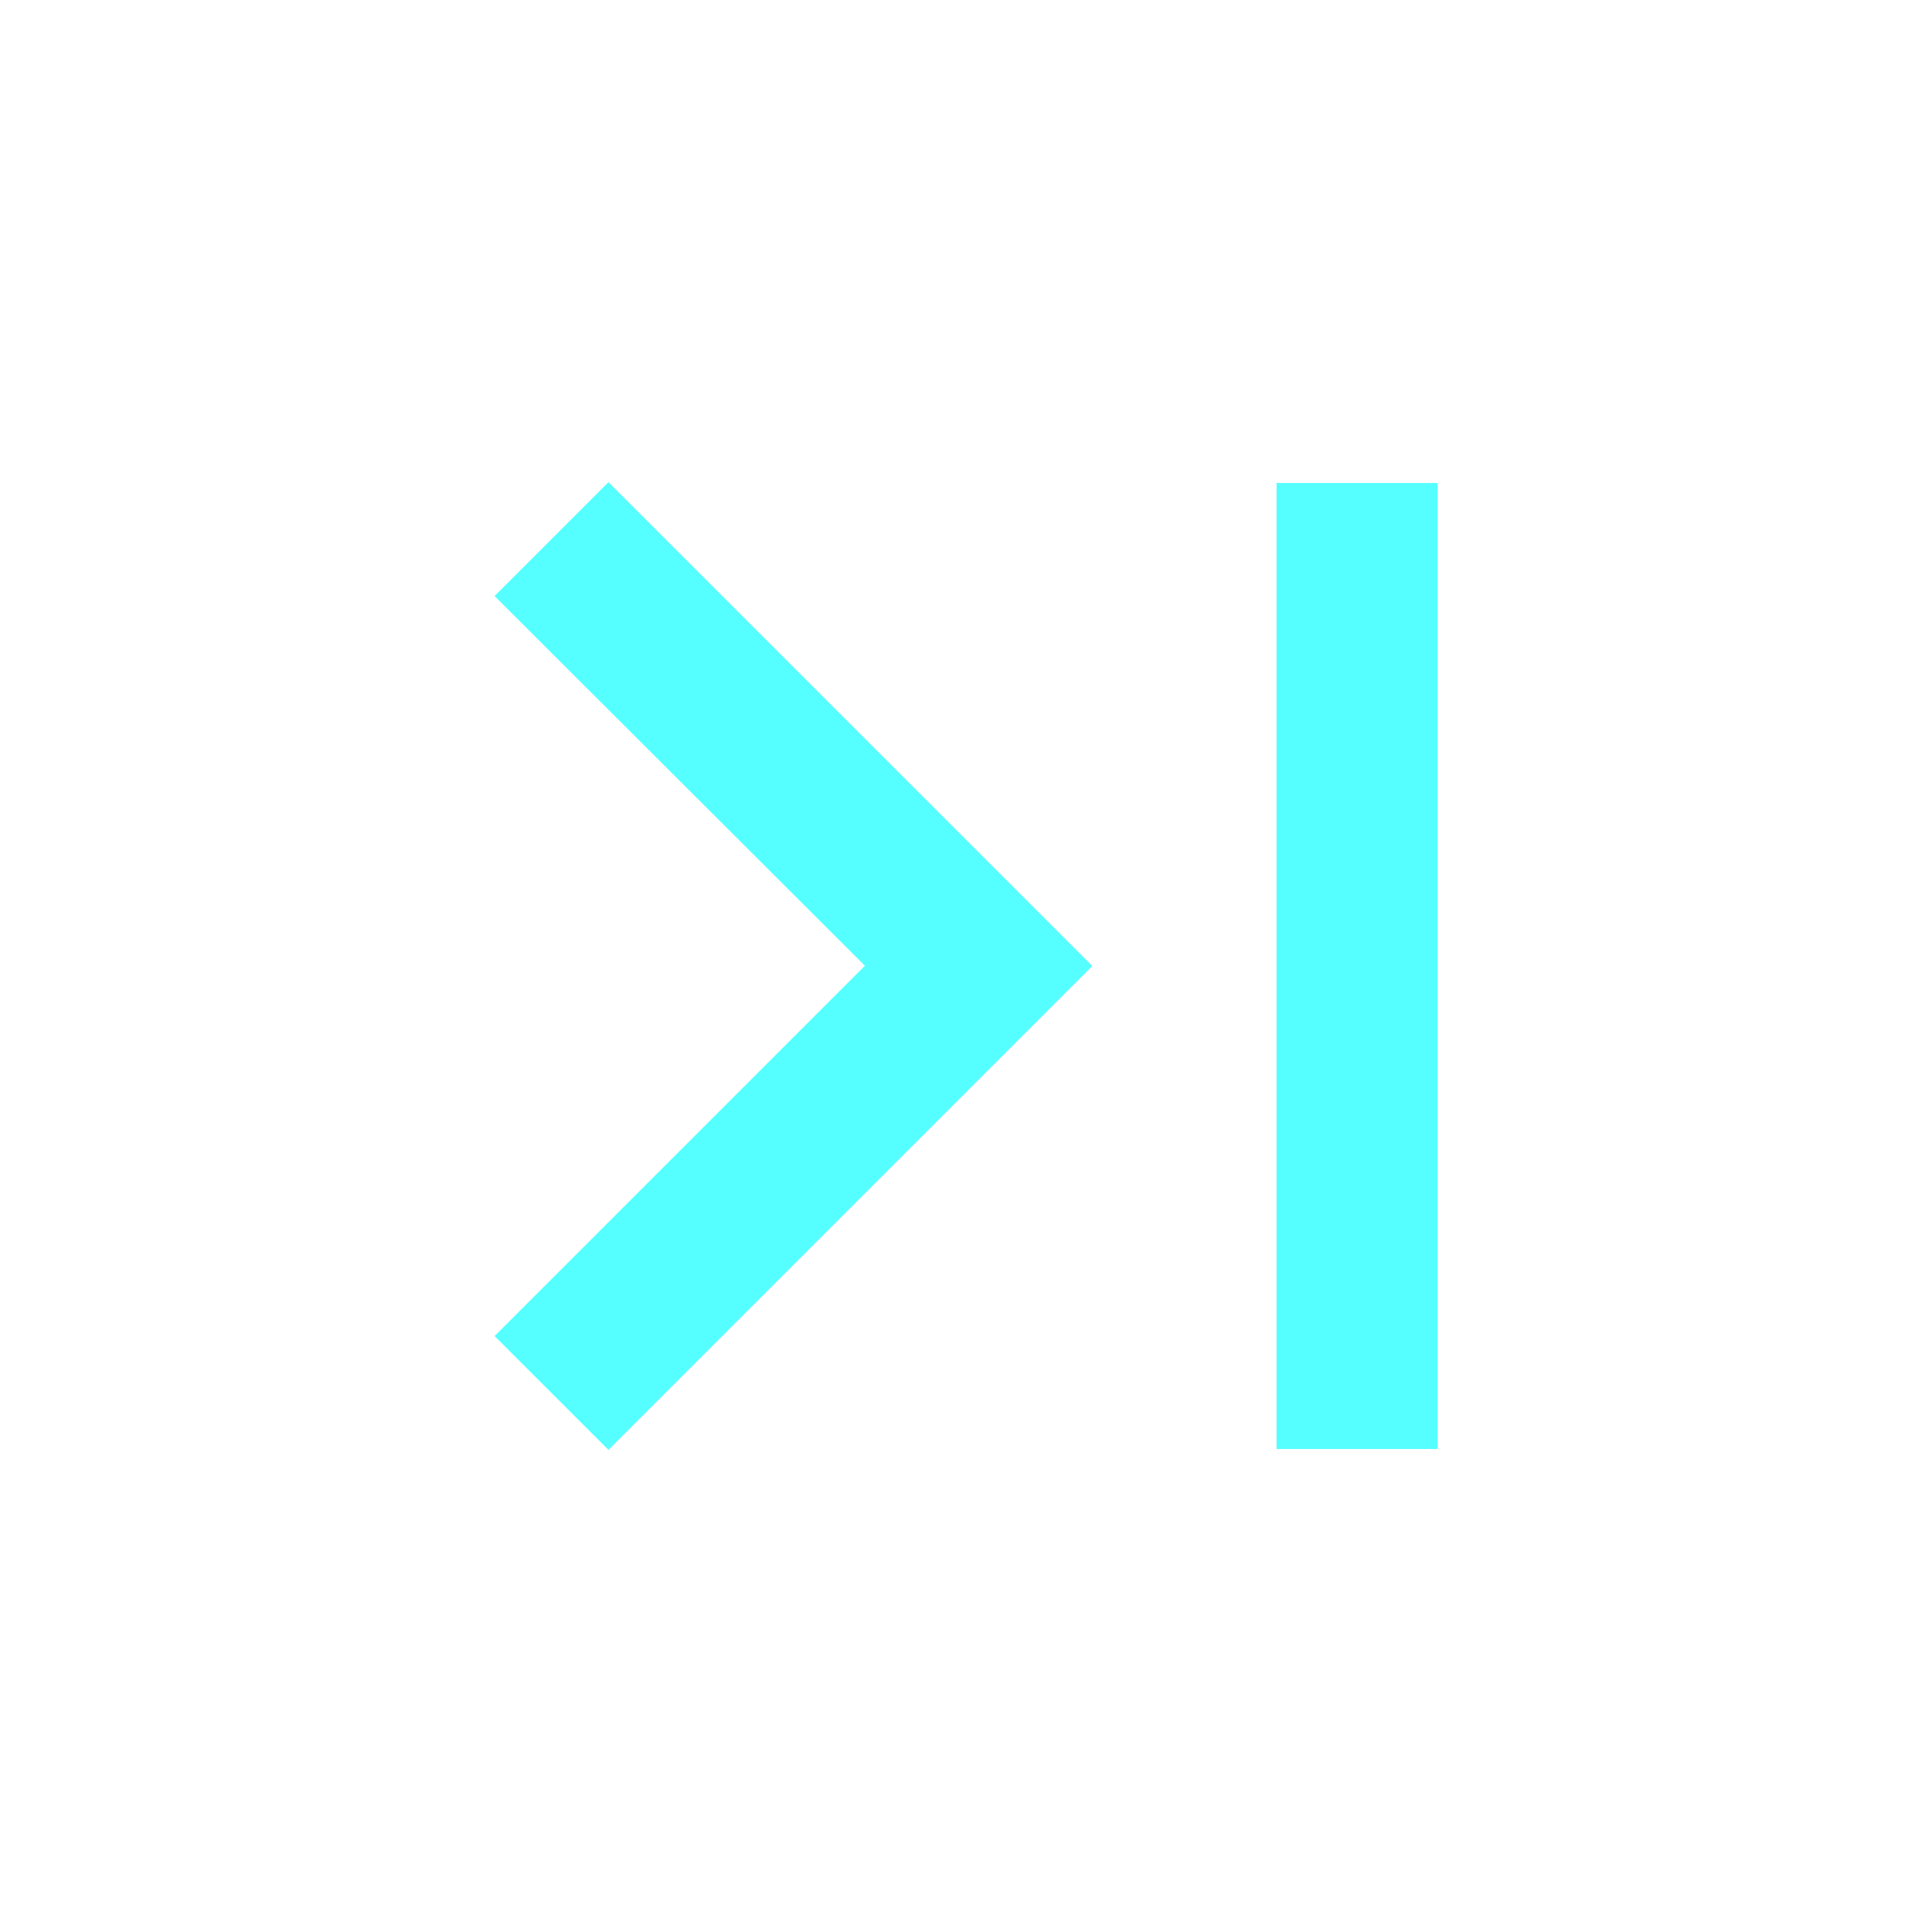 <svg t="1739698221833" class="icon" viewBox="0 0 1024 1024" version="1.1"
    xmlns="http://www.w3.org/2000/svg" p-id="3639" xmlns:xlink="http://www.w3.org/1999/xlink"
    width="128" height="128">
    <path
        d="M322.475 768.427l-60.331-60.288 196.267-196.267-196.267-195.968L322.475 255.573 578.944 512l-256.427 256.427h-0.043z m439.467-0.427h-85.333V256h85.333v512z"
        p-id="3640" fill="#55ffff"></path>
</svg>